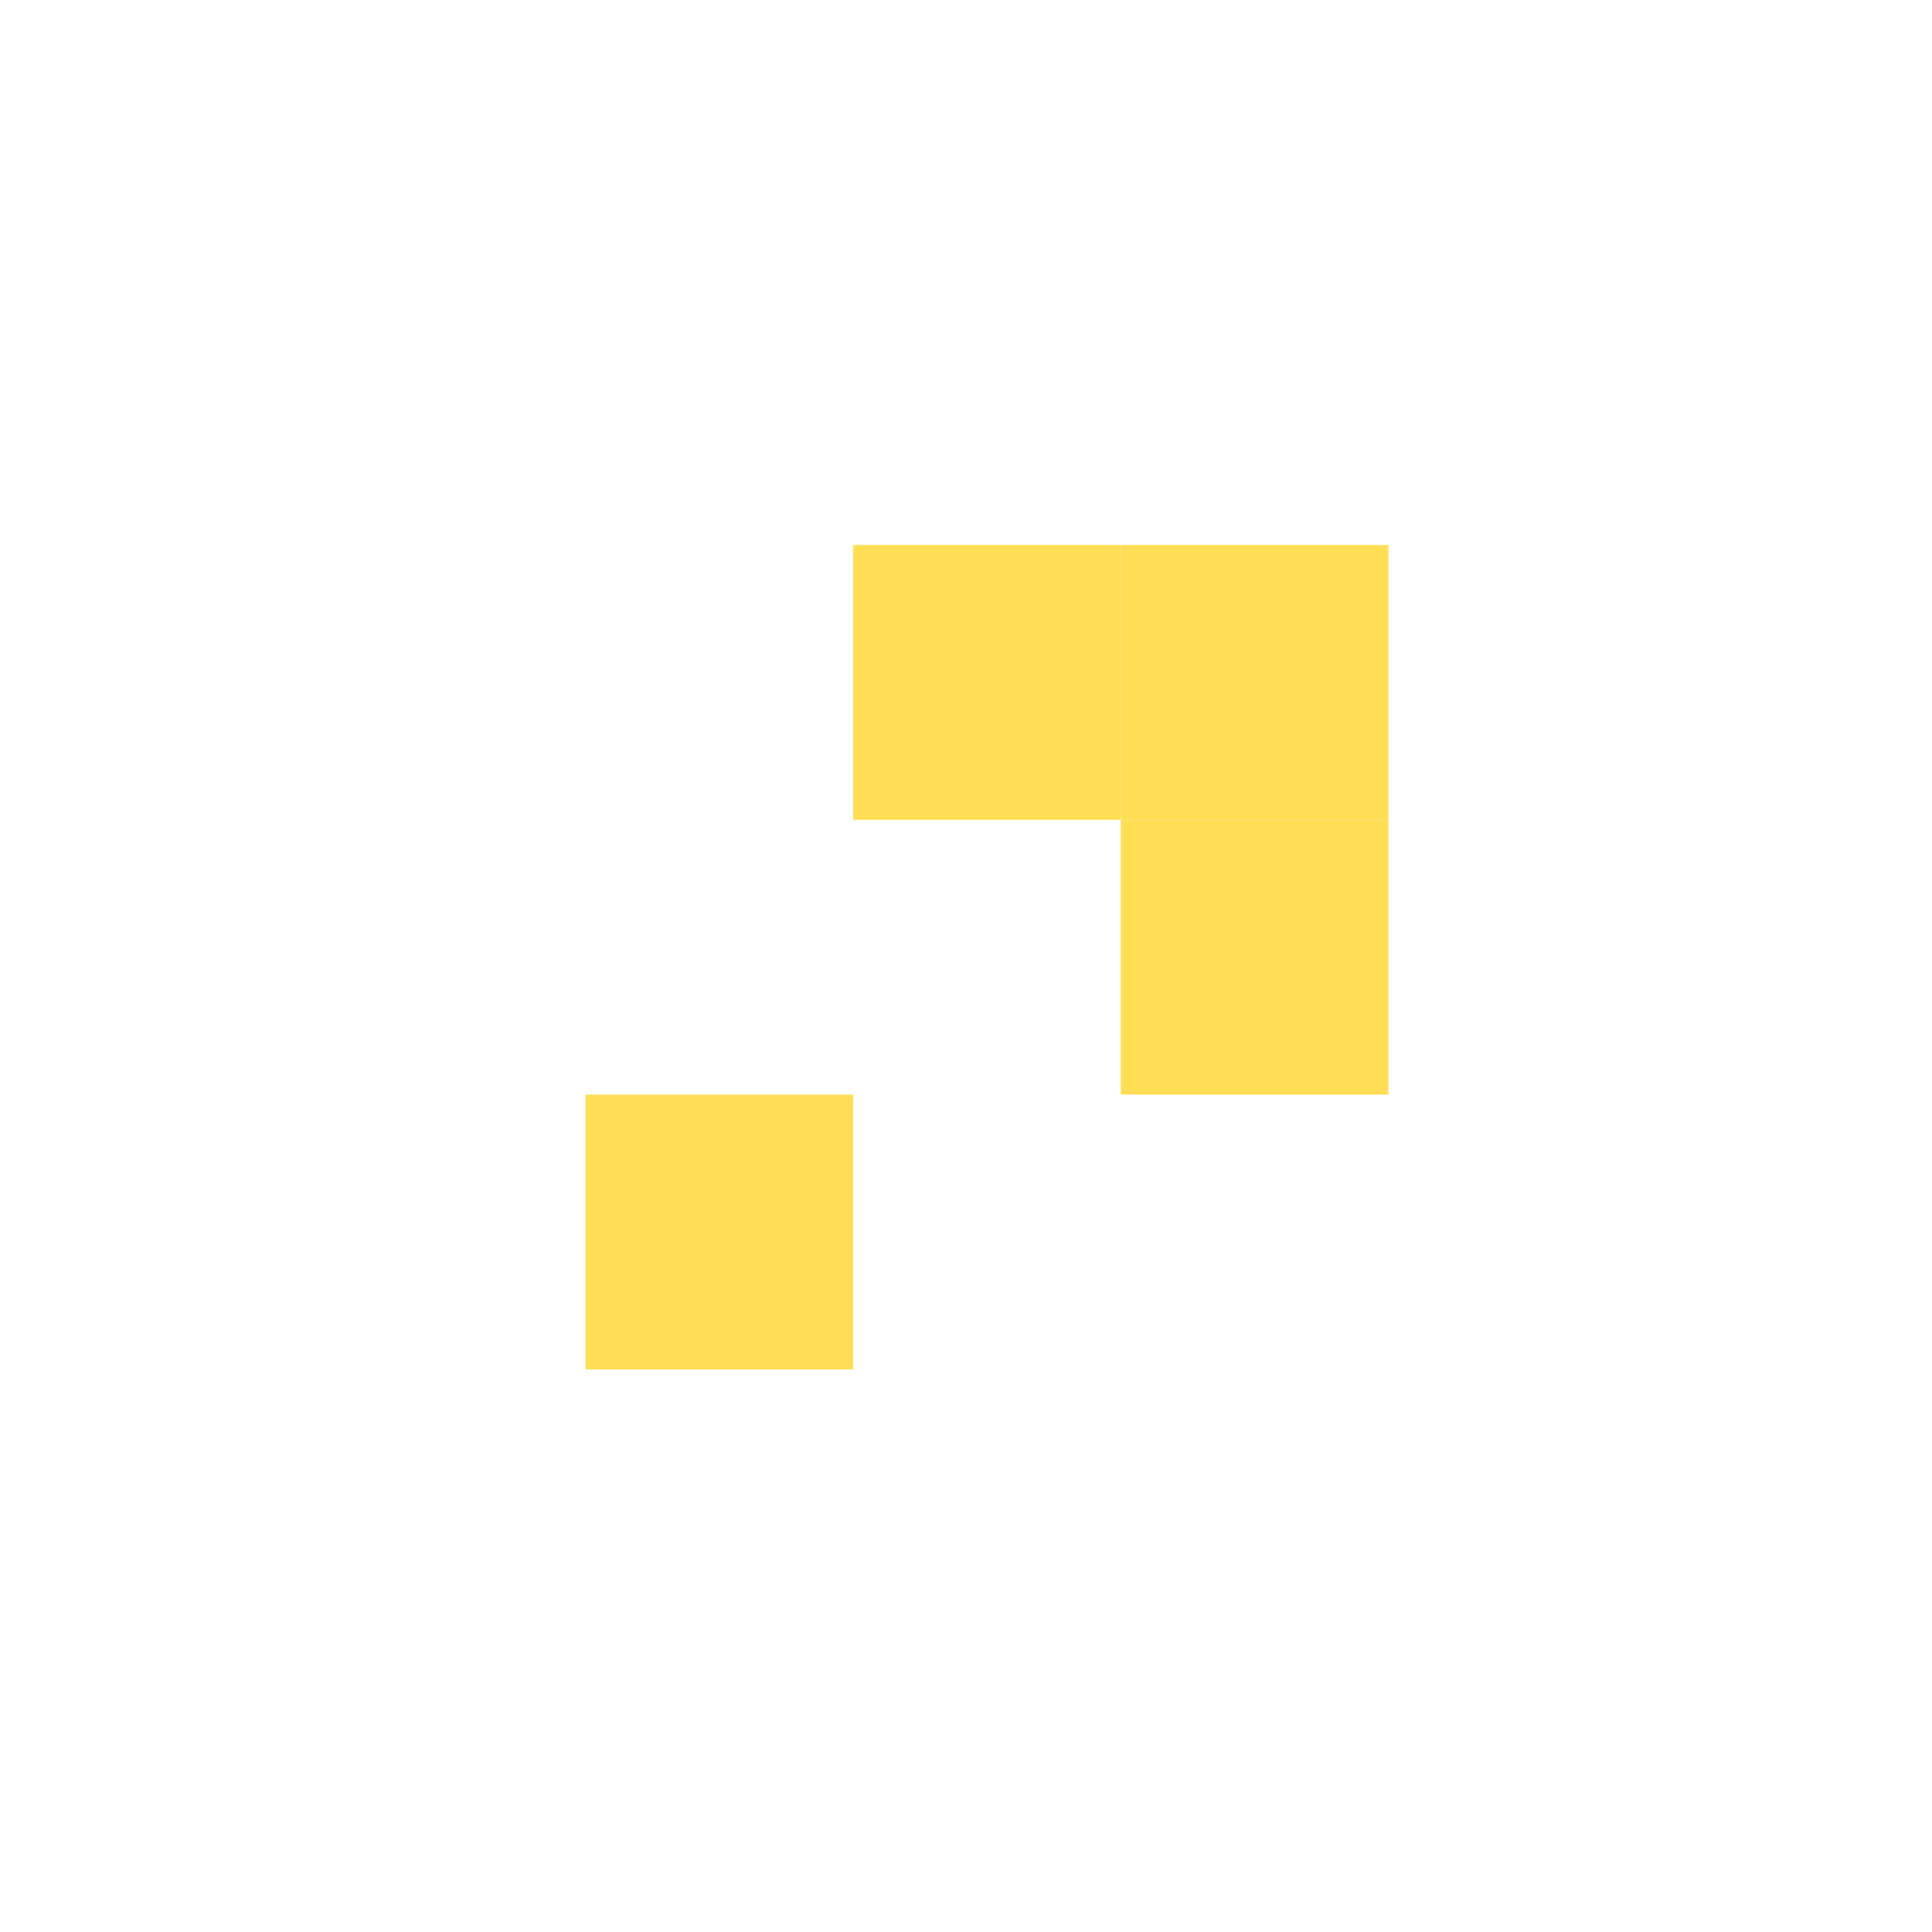 <?xml version="1.0" encoding="UTF-8" standalone="no"?>
<!-- Created with Inkscape (http://www.inkscape.org/) -->

<svg
   xmlns:dc="http://purl.org/dc/elements/1.1/"
   xmlns:cc="http://creativecommons.org/ns#"
   xmlns:rdf="http://www.w3.org/1999/02/22-rdf-syntax-ns#"
   xmlns:svg="http://www.w3.org/2000/svg"
   xmlns="http://www.w3.org/2000/svg"
   xmlns:sodipodi="http://sodipodi.sourceforge.net/DTD/sodipodi-0.dtd"
   xmlns:inkscape="http://www.inkscape.org/namespaces/inkscape"
   width="16"
   height="16"
   id="svg2"
   version="1.1"
   inkscape:version="0.48.3.1 r9886"
   sodipodi:docname="unmaximize-hover.svg">
  <defs
     id="defs4" />
  <sodipodi:namedview
     id="base"
     pagecolor="#ffffff"
     bordercolor="#666666"
     borderopacity="1.0"
     inkscape:pageopacity="0.0"
     inkscape:pageshadow="2"
     inkscape:zoom="8"
     inkscape:cx="11.830941"
     inkscape:cy="-4.3007982"
     inkscape:document-units="px"
     inkscape:current-layer="layer1"
     showgrid="false"
     inkscape:window-width="1024"
     inkscape:window-height="724"
     inkscape:window-x="0"
     inkscape:window-y="22"
     inkscape:window-maximized="1"
     inkscape:snap-global="false">
    <inkscape:grid
       type="xygrid"
       id="grid3012"
       empspacing="5"
       visible="true"
       enabled="true"
       snapvisiblegridlinesonly="true" />
  </sodipodi:namedview>
  <g
     inkscape:label="Layer 1"
     inkscape:groupmode="layer"
     id="layer1"
     transform="translate(0,-1036.362)">
    <g
       id="g3902"
       transform="matrix(-1,0,0,-1,16.348,2090.579)"
       style="fill:#ffdd55">
      <rect
         y="1047.428"
         x="7.066"
         height="2.276"
         width="2.216"
         id="rect2985-2"
         style="fill:#ffdd55;fill-opacity:1;stroke:none" />
      <rect
         y="1045.152"
         x="4.85"
         height="2.276"
         width="2.216"
         id="rect2985-5-4"
         style="fill:#ffdd55;fill-opacity:1;stroke:none" />
      <rect
         y="1047.428"
         x="4.85"
         height="2.276"
         width="2.216"
         id="rect2985-5-1"
         style="fill:#ffdd55;fill-opacity:1;stroke:none" />
      <rect
         y="1042.876"
         x="9.282"
         height="2.276"
         width="2.216"
         id="rect2985-5-6"
         style="fill:#ffdd55;fill-opacity:1;stroke:none" />
    </g>
  </g>
</svg>
